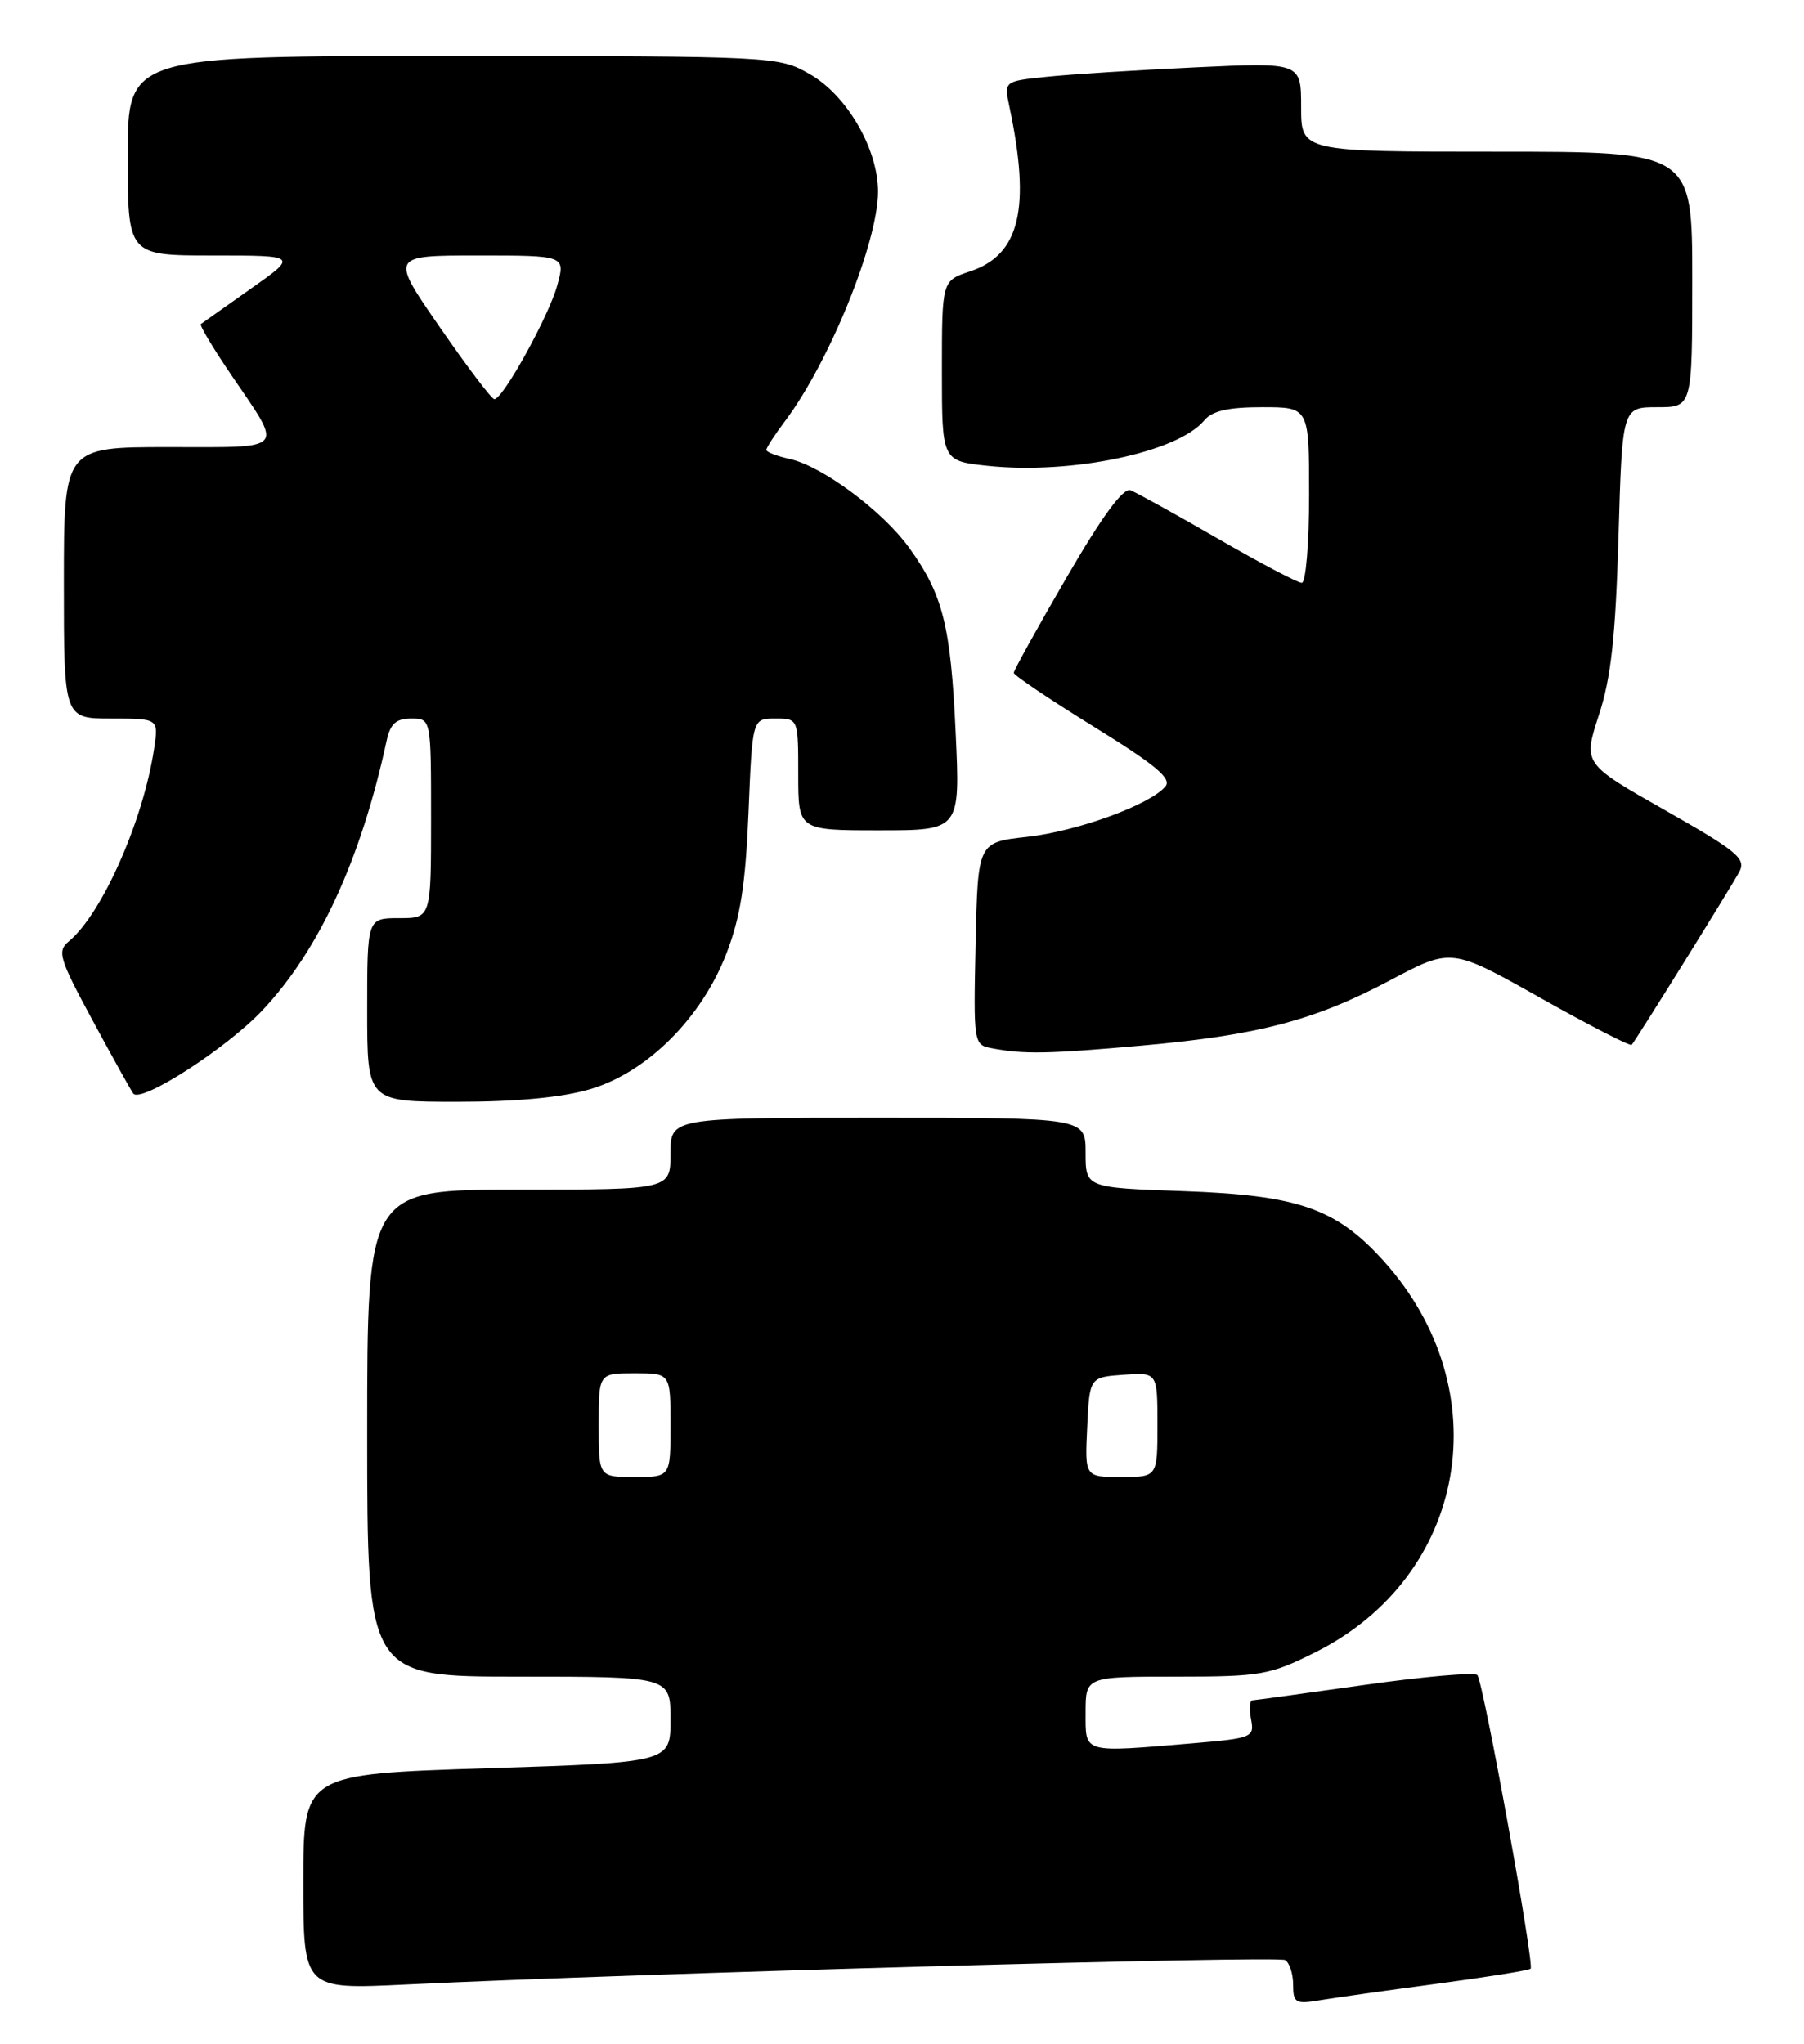 <?xml version="1.0" encoding="UTF-8" standalone="no"?>
<!DOCTYPE svg PUBLIC "-//W3C//DTD SVG 1.1//EN" "http://www.w3.org/Graphics/SVG/1.1/DTD/svg11.dtd" >
<svg xmlns="http://www.w3.org/2000/svg" xmlns:xlink="http://www.w3.org/1999/xlink" version="1.1" viewBox="0 0 226 256">
 <g >
 <path fill="currentColor"
d=" M 179.94 248.48 C 186.23 247.64 191.55 246.79 191.75 246.58 C 192.25 246.08 185.83 210.70 185.08 209.81 C 184.76 209.43 178.43 209.98 171.00 211.03 C 163.57 212.08 157.22 212.95 156.89 212.97 C 156.55 212.99 156.48 214.06 156.73 215.35 C 157.16 217.60 156.88 217.72 149.44 218.35 C 135.50 219.52 136.00 219.67 136.00 214.50 C 136.00 210.00 136.00 210.00 147.34 210.00 C 157.98 210.00 159.06 209.81 164.78 206.95 C 183.84 197.43 187.91 174.12 173.35 157.95 C 167.40 151.35 162.67 149.70 148.25 149.19 C 136.00 148.76 136.00 148.76 136.00 144.38 C 136.00 140.00 136.00 140.00 110.00 140.00 C 84.00 140.00 84.00 140.00 84.00 144.50 C 84.00 149.00 84.00 149.00 65.00 149.00 C 46.00 149.00 46.00 149.00 46.00 179.50 C 46.00 210.00 46.00 210.00 65.00 210.00 C 84.00 210.00 84.00 210.00 84.00 215.37 C 84.00 220.75 84.00 220.75 61.00 221.48 C 38.00 222.21 38.00 222.21 38.00 235.70 C 38.00 249.18 38.00 249.18 50.75 248.57 C 80.09 247.15 160.08 244.93 161.00 245.50 C 161.55 245.84 162.00 247.24 162.00 248.60 C 162.00 250.85 162.31 251.04 165.25 250.55 C 167.04 250.25 173.65 249.32 179.94 248.48 Z  M 73.94 136.42 C 81.07 134.31 87.89 127.51 91.00 119.44 C 92.76 114.89 93.40 110.76 93.77 101.75 C 94.25 90.00 94.25 90.00 97.12 90.00 C 100.00 90.00 100.00 90.00 100.00 97.00 C 100.00 104.00 100.00 104.00 110.15 104.00 C 120.29 104.00 120.29 104.00 119.72 91.75 C 119.10 78.34 118.13 74.47 113.89 68.60 C 110.55 63.98 103.00 58.38 98.91 57.48 C 97.31 57.13 96.00 56.62 96.00 56.35 C 96.00 56.09 97.07 54.43 98.39 52.68 C 103.93 45.29 110.00 30.30 110.00 24.00 C 110.00 18.64 106.09 11.92 101.42 9.27 C 97.54 7.06 97.07 7.03 56.75 7.02 C 16.00 7.00 16.00 7.00 16.00 19.50 C 16.00 32.00 16.00 32.00 26.66 32.00 C 37.33 32.00 37.33 32.00 31.41 36.17 C 28.16 38.46 25.35 40.45 25.16 40.59 C 24.97 40.73 26.67 43.57 28.93 46.90 C 35.54 56.63 36.08 56.00 21.11 56.00 C 8.00 56.00 8.00 56.00 8.00 73.00 C 8.00 90.00 8.00 90.00 13.94 90.00 C 19.87 90.00 19.87 90.00 19.31 93.75 C 17.96 102.76 12.80 114.43 8.63 117.90 C 7.13 119.14 7.39 120.02 11.64 127.88 C 14.20 132.62 16.48 136.71 16.71 136.98 C 17.73 138.16 28.37 131.31 32.85 126.57 C 39.97 119.04 45.22 107.65 48.44 92.75 C 48.90 90.65 49.62 90.00 51.52 90.00 C 54.00 90.00 54.00 90.00 54.00 102.50 C 54.00 115.00 54.00 115.00 50.00 115.00 C 46.00 115.00 46.00 115.00 46.00 126.50 C 46.00 138.00 46.00 138.00 57.32 138.00 C 64.71 138.00 70.48 137.45 73.94 136.42 Z  M 142.94 130.97 C 157.59 129.67 164.66 127.82 174.16 122.78 C 181.82 118.71 181.82 118.71 192.96 124.98 C 199.08 128.42 204.24 131.07 204.41 130.87 C 205.01 130.17 216.91 111.04 217.90 109.19 C 218.77 107.56 217.65 106.62 208.61 101.49 C 198.32 95.65 198.32 95.65 200.30 89.57 C 201.83 84.90 202.39 79.76 202.76 67.25 C 203.23 51.00 203.23 51.00 207.62 51.00 C 212.00 51.00 212.00 51.00 212.00 35.00 C 212.00 19.00 212.00 19.00 187.50 19.00 C 163.00 19.00 163.00 19.00 163.00 13.41 C 163.00 7.82 163.00 7.82 149.75 8.44 C 142.46 8.78 134.09 9.31 131.14 9.62 C 125.78 10.17 125.78 10.17 126.45 13.34 C 129.16 26.11 127.77 31.93 121.52 33.99 C 118.00 35.16 118.00 35.16 118.00 46.45 C 118.00 57.74 118.00 57.74 123.75 58.35 C 134.22 59.45 147.55 56.66 150.87 52.65 C 151.86 51.46 153.87 51.00 158.12 51.00 C 164.00 51.00 164.00 51.00 164.00 62.00 C 164.00 68.05 163.59 73.00 163.08 73.00 C 162.57 73.00 157.85 70.51 152.58 67.47 C 147.30 64.42 142.38 61.70 141.63 61.41 C 140.71 61.06 138.09 64.63 133.63 72.31 C 129.98 78.59 127.00 83.98 127.00 84.27 C 127.00 84.57 131.51 87.61 137.03 91.02 C 144.75 95.79 146.82 97.51 146.00 98.50 C 144.10 100.79 134.94 104.13 128.65 104.82 C 122.50 105.50 122.50 105.50 122.22 118.18 C 121.95 130.68 121.97 130.86 124.22 131.29 C 128.22 132.06 131.24 132.01 142.94 130.97 Z  M 75.00 178.50 C 75.00 172.00 75.00 172.00 79.50 172.00 C 84.00 172.00 84.00 172.00 84.00 178.50 C 84.00 185.00 84.00 185.00 79.50 185.00 C 75.00 185.00 75.00 185.00 75.00 178.50 Z  M 136.20 178.75 C 136.50 172.50 136.50 172.50 140.75 172.19 C 145.00 171.89 145.00 171.89 145.00 178.44 C 145.00 185.00 145.00 185.00 140.45 185.00 C 135.90 185.00 135.90 185.00 136.20 178.75 Z  M 55.11 41.00 C 48.88 32.00 48.88 32.00 59.86 32.00 C 70.84 32.00 70.84 32.00 69.81 35.75 C 68.76 39.59 63.01 50.00 61.93 50.00 C 61.60 50.00 58.53 45.95 55.11 41.00 Z "/>
</g>
</svg>